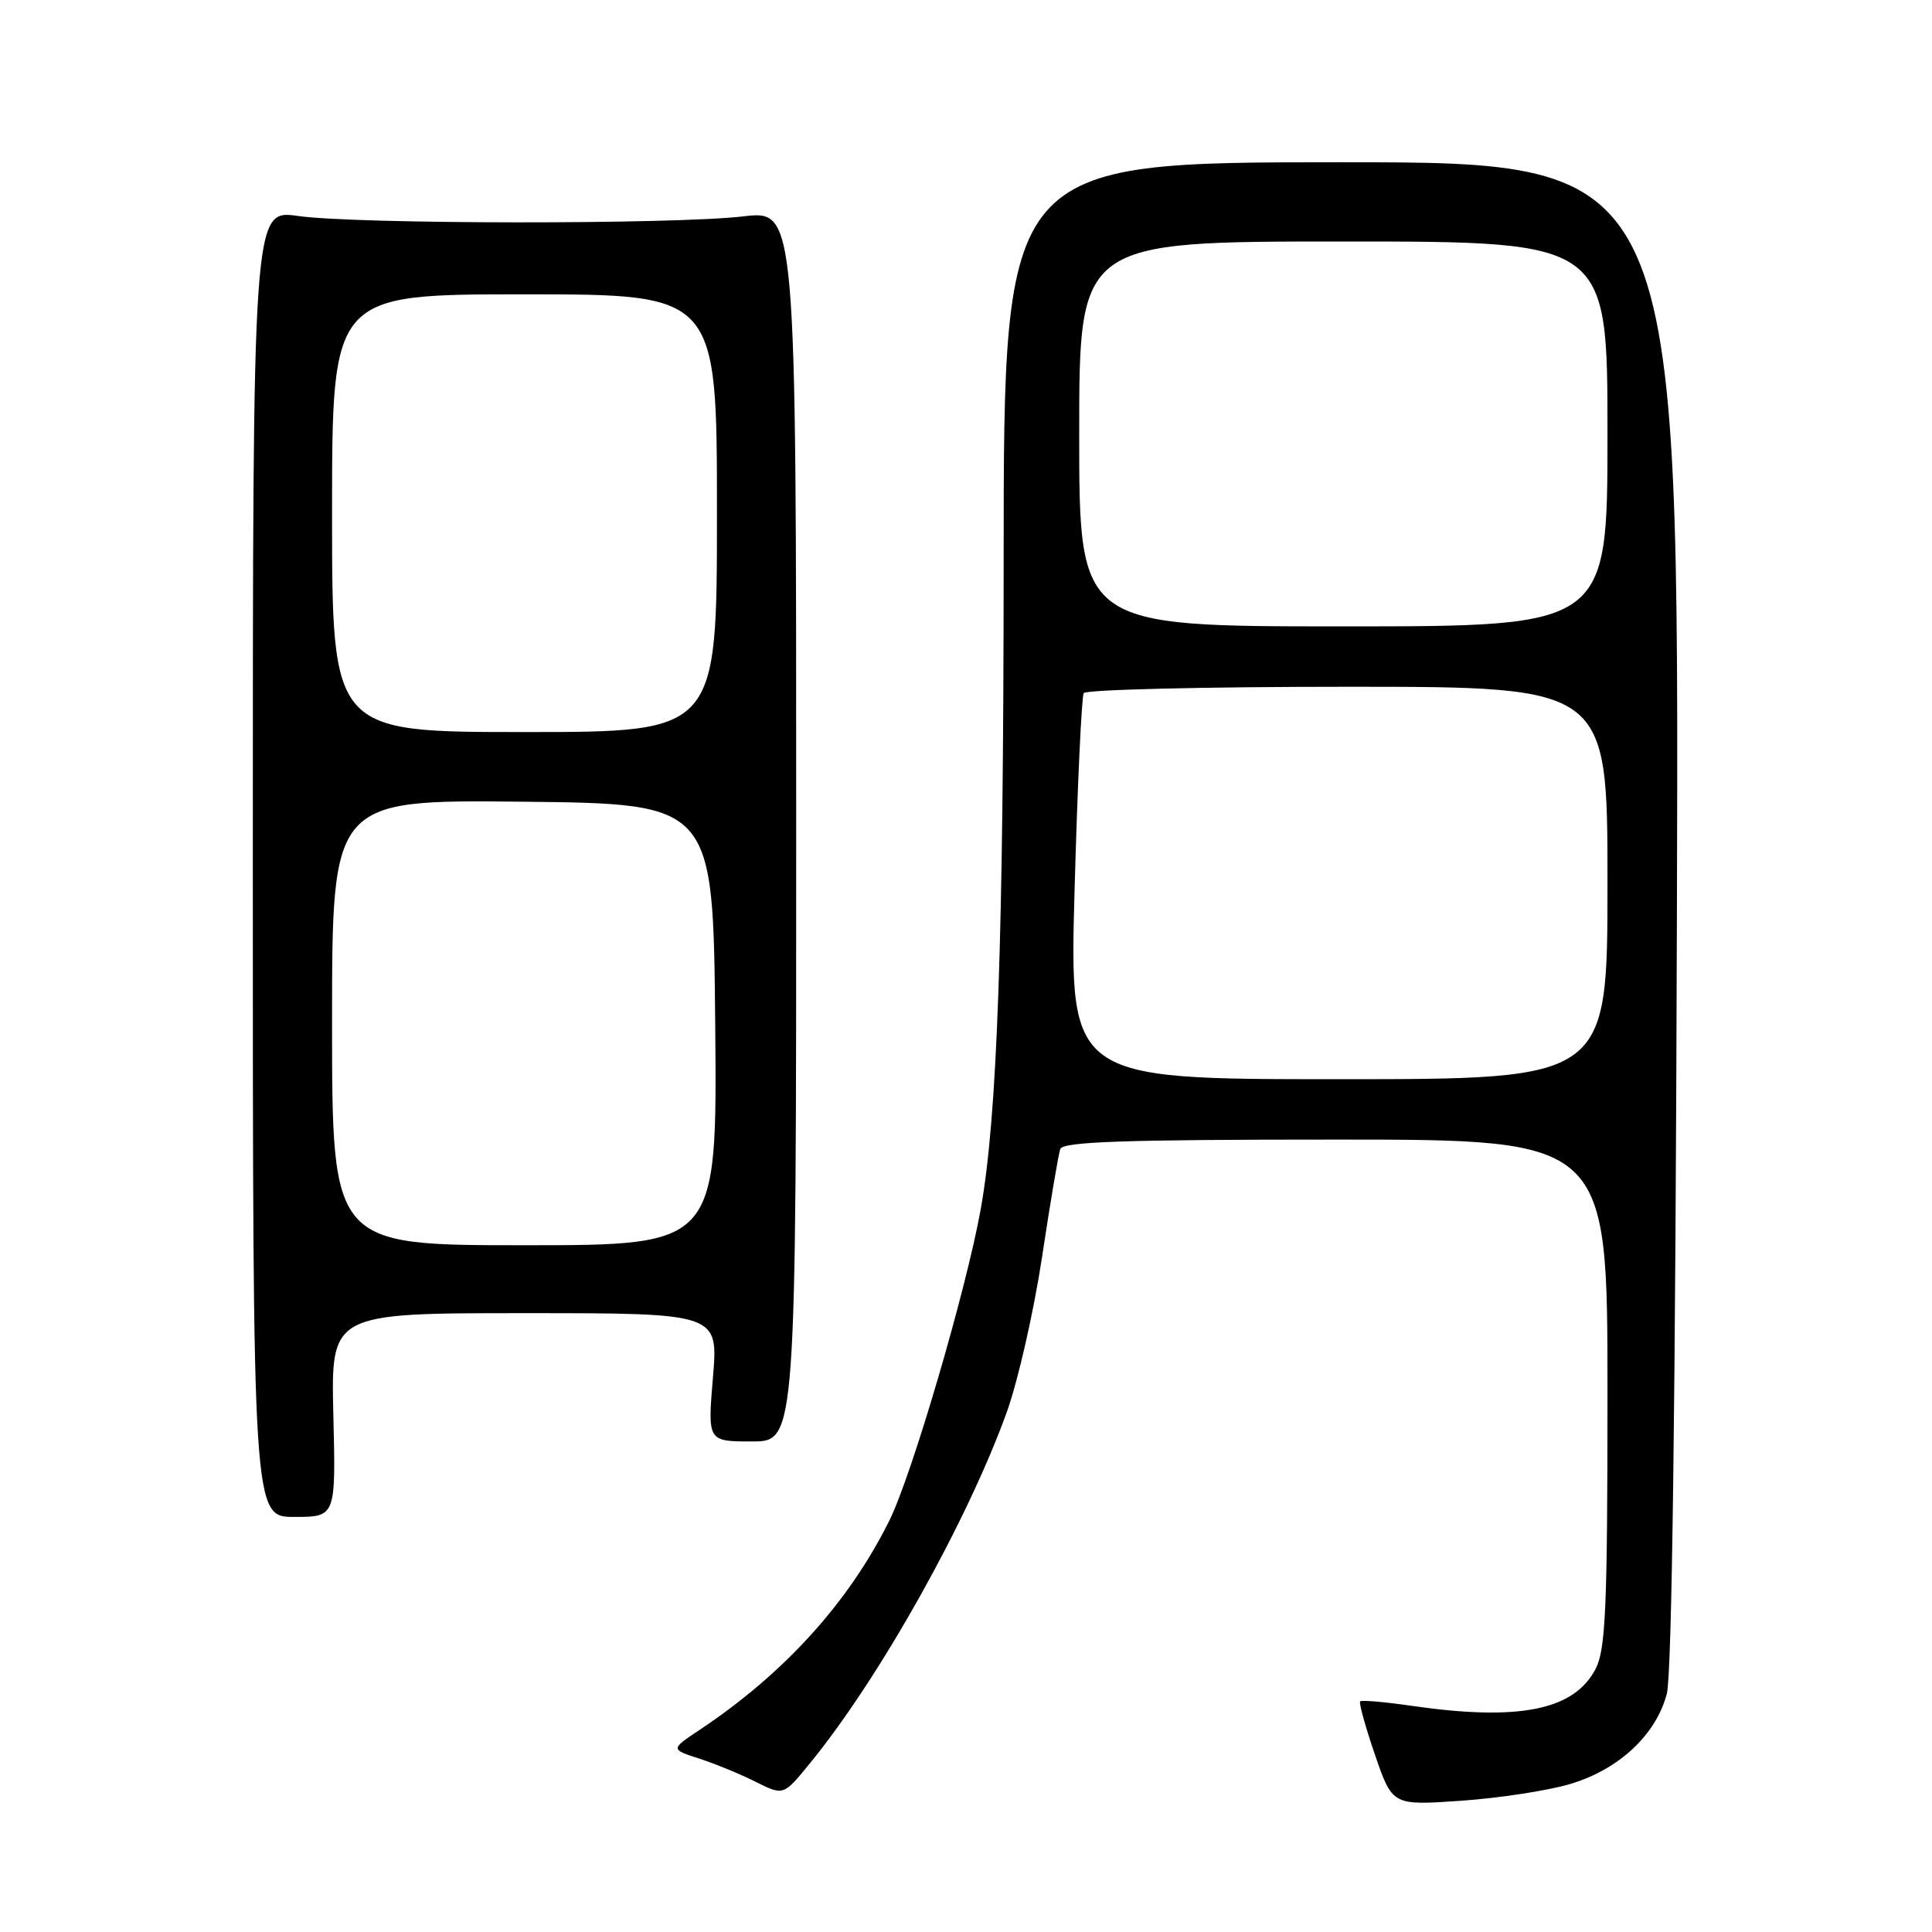 <?xml version="1.0" encoding="UTF-8" standalone="no"?>
<!DOCTYPE svg PUBLIC "-//W3C//DTD SVG 1.1//EN" "http://www.w3.org/Graphics/SVG/1.1/DTD/svg11.dtd" >
<svg xmlns="http://www.w3.org/2000/svg" xmlns:xlink="http://www.w3.org/1999/xlink" version="1.1" viewBox="0 0 256 256">
 <g >
 <path fill="currentColor"
d=" M 208.05 236.39 C 214.51 234.47 219.42 229.89 220.86 224.44 C 221.54 221.87 222.01 185.85 222.20 121.00 C 222.50 21.50 222.50 21.50 177.75 21.50 C 133.00 21.50 133.00 21.50 132.99 74.00 C 132.98 124.46 132.15 147.98 129.95 160.23 C 128.01 170.99 120.84 195.43 117.85 201.47 C 112.47 212.32 103.91 221.76 92.67 229.24 C 88.84 231.79 88.84 231.79 92.67 233.03 C 94.78 233.71 98.14 235.10 100.15 236.11 C 103.81 237.94 103.81 237.94 107.26 233.72 C 116.51 222.44 128.21 201.55 133.43 187.04 C 134.90 182.93 137.00 173.71 138.08 166.54 C 139.16 159.37 140.25 152.94 140.49 152.25 C 140.84 151.28 149.05 151.00 176.97 151.00 C 213.00 151.00 213.00 151.00 213.00 184.55 C 213.00 213.05 212.76 218.56 211.43 221.13 C 208.59 226.62 201.29 228.09 187.04 226.03 C 183.48 225.51 180.42 225.25 180.23 225.44 C 180.04 225.63 180.92 228.81 182.19 232.51 C 184.50 239.24 184.50 239.24 193.60 238.61 C 198.61 238.26 205.11 237.27 208.05 236.39 Z  M 44.17 187.50 C 43.85 174.00 43.85 174.00 69.51 174.00 C 95.18 174.00 95.18 174.00 94.47 182.50 C 93.76 191.00 93.76 191.00 99.63 191.00 C 105.50 191.00 105.50 191.00 105.50 109.42 C 105.50 27.85 105.50 27.85 98.50 28.67 C 89.35 29.75 47.21 29.72 39.50 28.62 C 33.50 27.77 33.50 27.77 33.50 114.38 C 33.50 201.00 33.50 201.00 39.00 201.00 C 44.50 201.00 44.50 201.00 44.17 187.50 Z  M 142.39 117.84 C 142.77 104.00 143.32 92.30 143.60 91.84 C 143.89 91.38 159.62 91.00 178.56 91.00 C 213.00 91.00 213.00 91.00 213.00 117.00 C 213.00 143.00 213.00 143.00 177.34 143.00 C 141.69 143.00 141.69 143.00 142.39 117.84 Z  M 143.00 57.50 C 143.00 32.00 143.00 32.00 178.00 32.00 C 213.00 32.00 213.00 32.00 213.00 57.50 C 213.00 83.00 213.00 83.00 178.00 83.00 C 143.00 83.00 143.00 83.00 143.00 57.50 Z  M 44.00 135.48 C 44.00 105.97 44.00 105.97 69.25 106.23 C 94.50 106.50 94.50 106.50 94.77 135.75 C 95.03 165.00 95.03 165.00 69.52 165.00 C 44.00 165.00 44.00 165.00 44.00 135.48 Z  M 44.00 68.00 C 44.00 39.00 44.00 39.00 69.50 39.00 C 95.00 39.00 95.00 39.00 95.00 68.00 C 95.00 97.00 95.00 97.00 69.50 97.00 C 44.00 97.00 44.00 97.00 44.00 68.00 Z "/>
</g>
</svg>